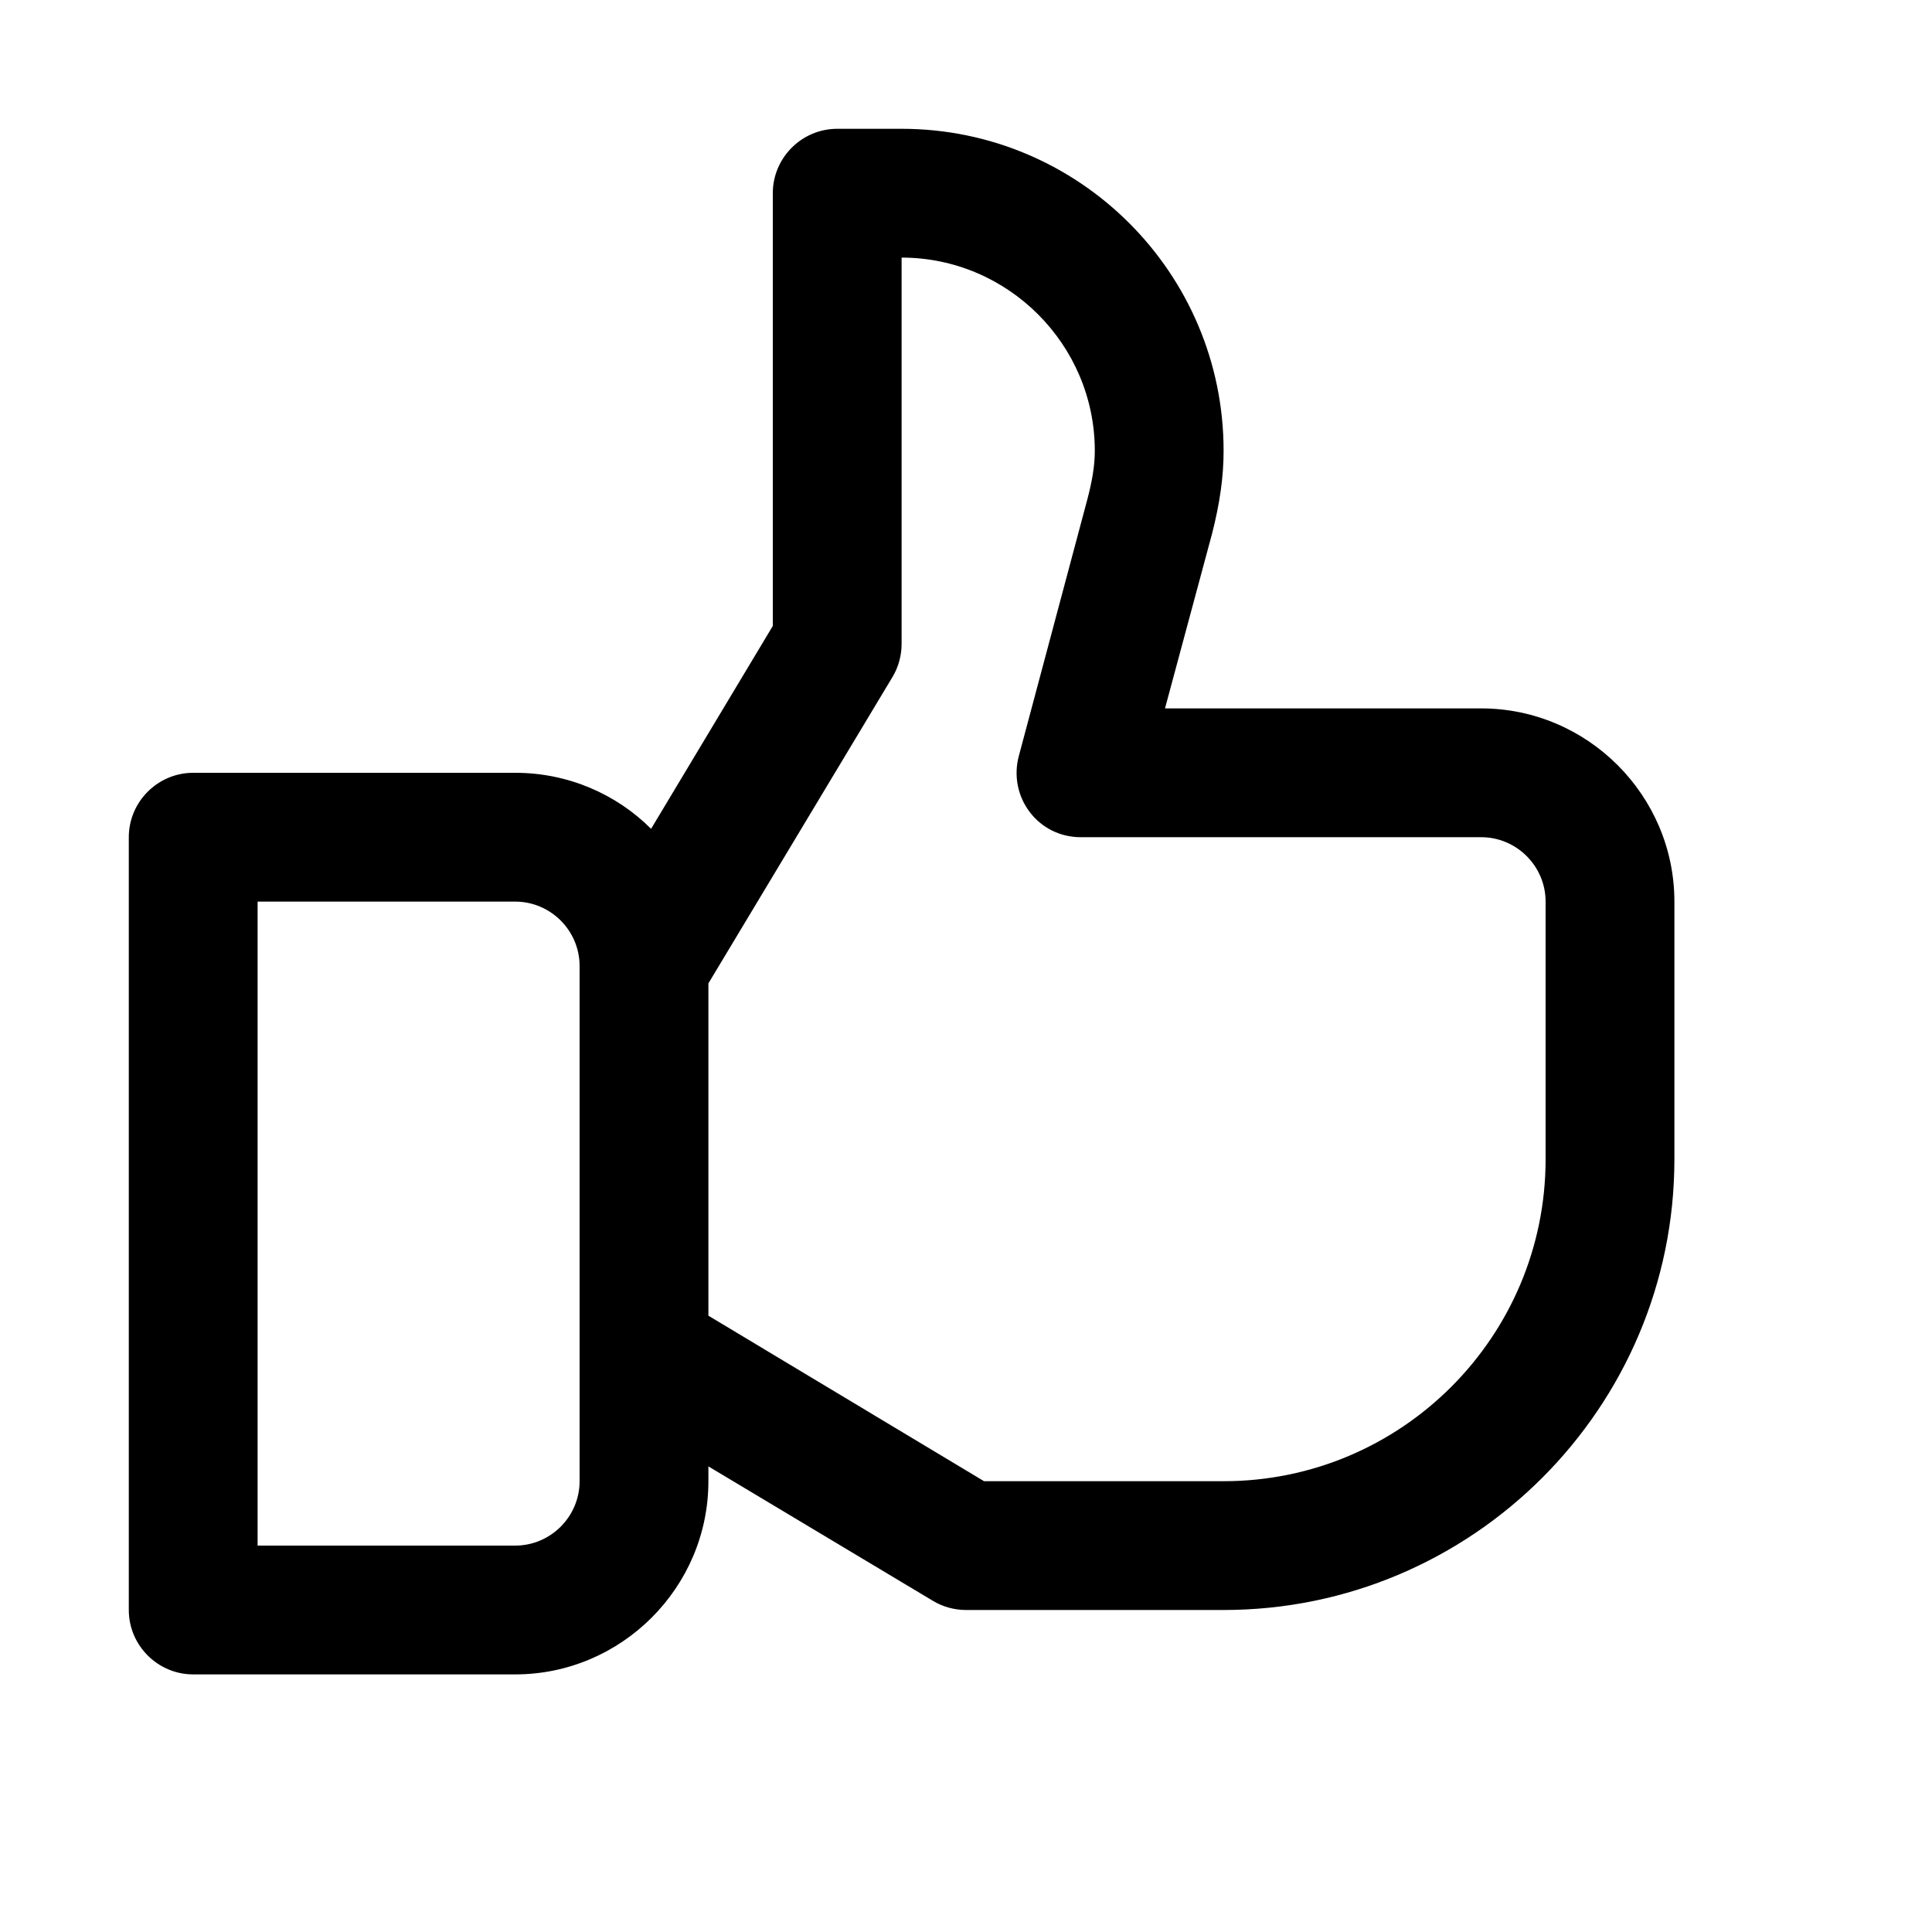 <svg xmlns="http://www.w3.org/2000/svg" viewBox="0 0 30 30">
<rect fill="none" width="30" height="30"/>
<path fill="#000000" d="M23,11h-4.91l0.73-2.71C18.94,7.82,19,7.41,19,7c0-2.76-2.24-5-5-5h-1c-0.55,0-1,0.45-1,1v6.72l-1.89,3.15 C9.57,12.33,8.82,12,8,12H3c-0.55,0-1,0.45-1,1v12c0,0.55,0.45,1,1,1h5c1.65,0,3-1.35,3-3v-0.23l3.49,2.09 C14.64,24.95,14.82,25,15,25h4c3.86,0,7-3.14,7-7v-4C26,12.35,24.65,11,23,11z M9,23c0,0.55-0.45,1-1,1H4V14h4c0.55,0,1,0.45,1,1V23 z M24,18c0,2.76-2.24,5-5,5h-3.72L11,20.43v-5.16l2.86-4.76C13.95,10.36,14,10.18,14,10V4c1.65,0,3,1.35,3,3 c0,0.23-0.04,0.47-0.12,0.77l-1.06,3.97c-0.08,0.3-0.02,0.62,0.17,0.87c0.19,0.25,0.48,0.39,0.79,0.39H23c0.55,0,1,0.45,1,1V18z"/>
</svg>